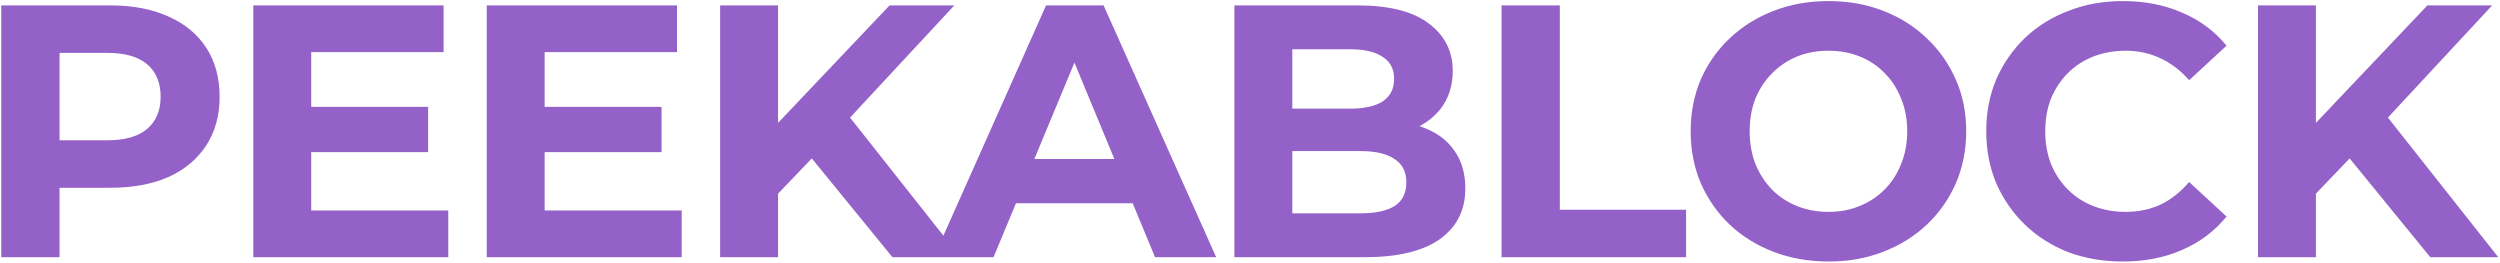 <svg width="1390" height="146" viewBox="0 0 1390 146" fill="none" xmlns="http://www.w3.org/2000/svg">
<path d="M0.709 143V3H61.309C73.842 3 84.642 5.067 93.709 9.2C102.775 13.2 109.775 19 114.709 26.6C119.642 34.2 122.109 43.267 122.109 53.8C122.109 64.2 119.642 73.2 114.709 80.8C109.775 88.4 102.775 94.267 93.709 98.4C84.642 102.4 73.842 104.4 61.309 104.4H18.709L33.109 89.8V143H0.709ZM33.109 93.4L18.709 78H59.509C69.509 78 76.975 75.867 81.909 71.6C86.842 67.333 89.309 61.4 89.309 53.8C89.309 46.067 86.842 40.067 81.909 35.8C76.975 31.533 69.509 29.4 59.509 29.4H18.709L33.109 14V93.4ZM170.64 59.4H238.04V84.6H170.64V59.4ZM173.04 117H249.24V143H140.84V3H246.64V29H173.04V117ZM300.42 59.4H367.82V84.6H300.42V59.4ZM302.82 117H379.02V143H270.62V3H376.42V29H302.82V117ZM429.399 111L427.599 73.6L494.599 3H530.599L470.199 68L452.199 87.2L429.399 111ZM400.399 143V3H432.599V143H400.399ZM496.199 143L446.399 82L467.599 59L533.999 143H496.199ZM519.201 143L581.601 3H613.601L676.201 143H642.201L591.001 19.4H603.801L552.401 143H519.201ZM550.401 113L559.001 88.4H631.001L639.801 113H550.401ZM686.326 143V3H754.726C772.326 3 785.526 6.333 794.326 13C803.259 19.667 807.726 28.467 807.726 39.4C807.726 46.733 805.926 53.133 802.326 58.6C798.726 63.933 793.792 68.067 787.526 71C781.259 73.933 774.059 75.4 765.926 75.4L769.726 67.2C778.526 67.2 786.326 68.667 793.126 71.6C799.926 74.4 805.192 78.6 808.926 84.2C812.792 89.8 814.726 96.667 814.726 104.8C814.726 116.8 809.992 126.2 800.526 133C791.059 139.667 777.126 143 758.726 143H686.326ZM718.526 118.6H756.326C764.726 118.6 771.059 117.267 775.326 114.6C779.726 111.8 781.926 107.4 781.926 101.4C781.926 95.533 779.726 91.2 775.326 88.4C771.059 85.467 764.726 84 756.326 84H716.126V60.4H750.726C758.592 60.4 764.592 59.067 768.726 56.4C772.992 53.6 775.126 49.4 775.126 43.8C775.126 38.333 772.992 34.267 768.726 31.6C764.592 28.8 758.592 27.4 750.726 27.4H718.526V118.6ZM834.855 143V3H867.255V116.6H937.455V143H834.855ZM1016.81 145.4C1005.75 145.4 995.482 143.6 986.015 140C976.682 136.4 968.548 131.333 961.615 124.8C954.815 118.267 949.482 110.6 945.615 101.8C941.882 93 940.015 83.4 940.015 73C940.015 62.6 941.882 53 945.615 44.2C949.482 35.4 954.882 27.733 961.815 21.2C968.748 14.667 976.882 9.6 986.215 6C995.548 2.4 1005.68 0.6 1016.61 0.6C1027.68 0.6 1037.81 2.4 1047.01 6C1056.35 9.6 1064.41 14.667 1071.21 21.2C1078.15 27.733 1083.55 35.4 1087.41 44.2C1091.28 52.867 1093.21 62.467 1093.21 73C1093.21 83.4 1091.28 93.067 1087.41 102C1083.55 110.8 1078.15 118.467 1071.21 125C1064.41 131.4 1056.35 136.4 1047.01 140C1037.81 143.6 1027.75 145.4 1016.81 145.4ZM1016.61 117.8C1022.88 117.8 1028.61 116.733 1033.81 114.6C1039.15 112.467 1043.81 109.4 1047.81 105.4C1051.81 101.4 1054.88 96.667 1057.01 91.2C1059.28 85.733 1060.41 79.667 1060.41 73C1060.41 66.333 1059.28 60.267 1057.01 54.8C1054.88 49.333 1051.81 44.6 1047.81 40.6C1043.95 36.6 1039.35 33.533 1034.01 31.4C1028.68 29.267 1022.88 28.2 1016.61 28.2C1010.35 28.2 1004.55 29.267 999.215 31.4C994.015 33.533 989.415 36.6 985.415 40.6C981.415 44.6 978.282 49.333 976.015 54.8C973.882 60.267 972.815 66.333 972.815 73C972.815 79.533 973.882 85.6 976.015 91.2C978.282 96.667 981.348 101.4 985.215 105.4C989.215 109.4 993.882 112.467 999.215 114.6C1004.55 116.733 1010.35 117.8 1016.61 117.8ZM1180.16 145.4C1169.36 145.4 1159.3 143.667 1149.96 140.2C1140.76 136.6 1132.76 131.533 1125.96 125C1119.16 118.467 1113.83 110.8 1109.96 102C1106.23 93.2 1104.36 83.533 1104.36 73C1104.36 62.467 1106.23 52.8 1109.96 44C1113.83 35.2 1119.16 27.533 1125.96 21C1132.9 14.467 1140.96 9.467 1150.16 6C1159.36 2.4 1169.43 0.6 1180.36 0.6C1192.5 0.6 1203.43 2.733 1213.16 7C1223.03 11.133 1231.3 17.267 1237.96 25.4L1217.16 44.6C1212.36 39.133 1207.03 35.067 1201.16 32.4C1195.3 29.6 1188.9 28.2 1181.96 28.2C1175.43 28.2 1169.43 29.267 1163.96 31.4C1158.5 33.533 1153.76 36.6 1149.76 40.6C1145.76 44.6 1142.63 49.333 1140.36 54.8C1138.23 60.267 1137.16 66.333 1137.16 73C1137.16 79.667 1138.23 85.733 1140.36 91.2C1142.63 96.667 1145.76 101.4 1149.76 105.4C1153.76 109.4 1158.5 112.467 1163.96 114.6C1169.43 116.733 1175.43 117.8 1181.96 117.8C1188.9 117.8 1195.3 116.467 1201.16 113.8C1207.03 111 1212.36 106.8 1217.16 101.2L1237.96 120.4C1231.3 128.533 1223.03 134.733 1213.16 139C1203.43 143.267 1192.43 145.4 1180.16 145.4ZM1284.44 111L1282.64 73.6L1349.64 3H1385.64L1325.24 68L1307.24 87.2L1284.44 111ZM1255.44 143V3H1287.64V143H1255.44ZM1351.24 143L1301.44 82L1322.64 59L1389.04 143H1351.24Z" fill="#9461C8"/>
</svg>

